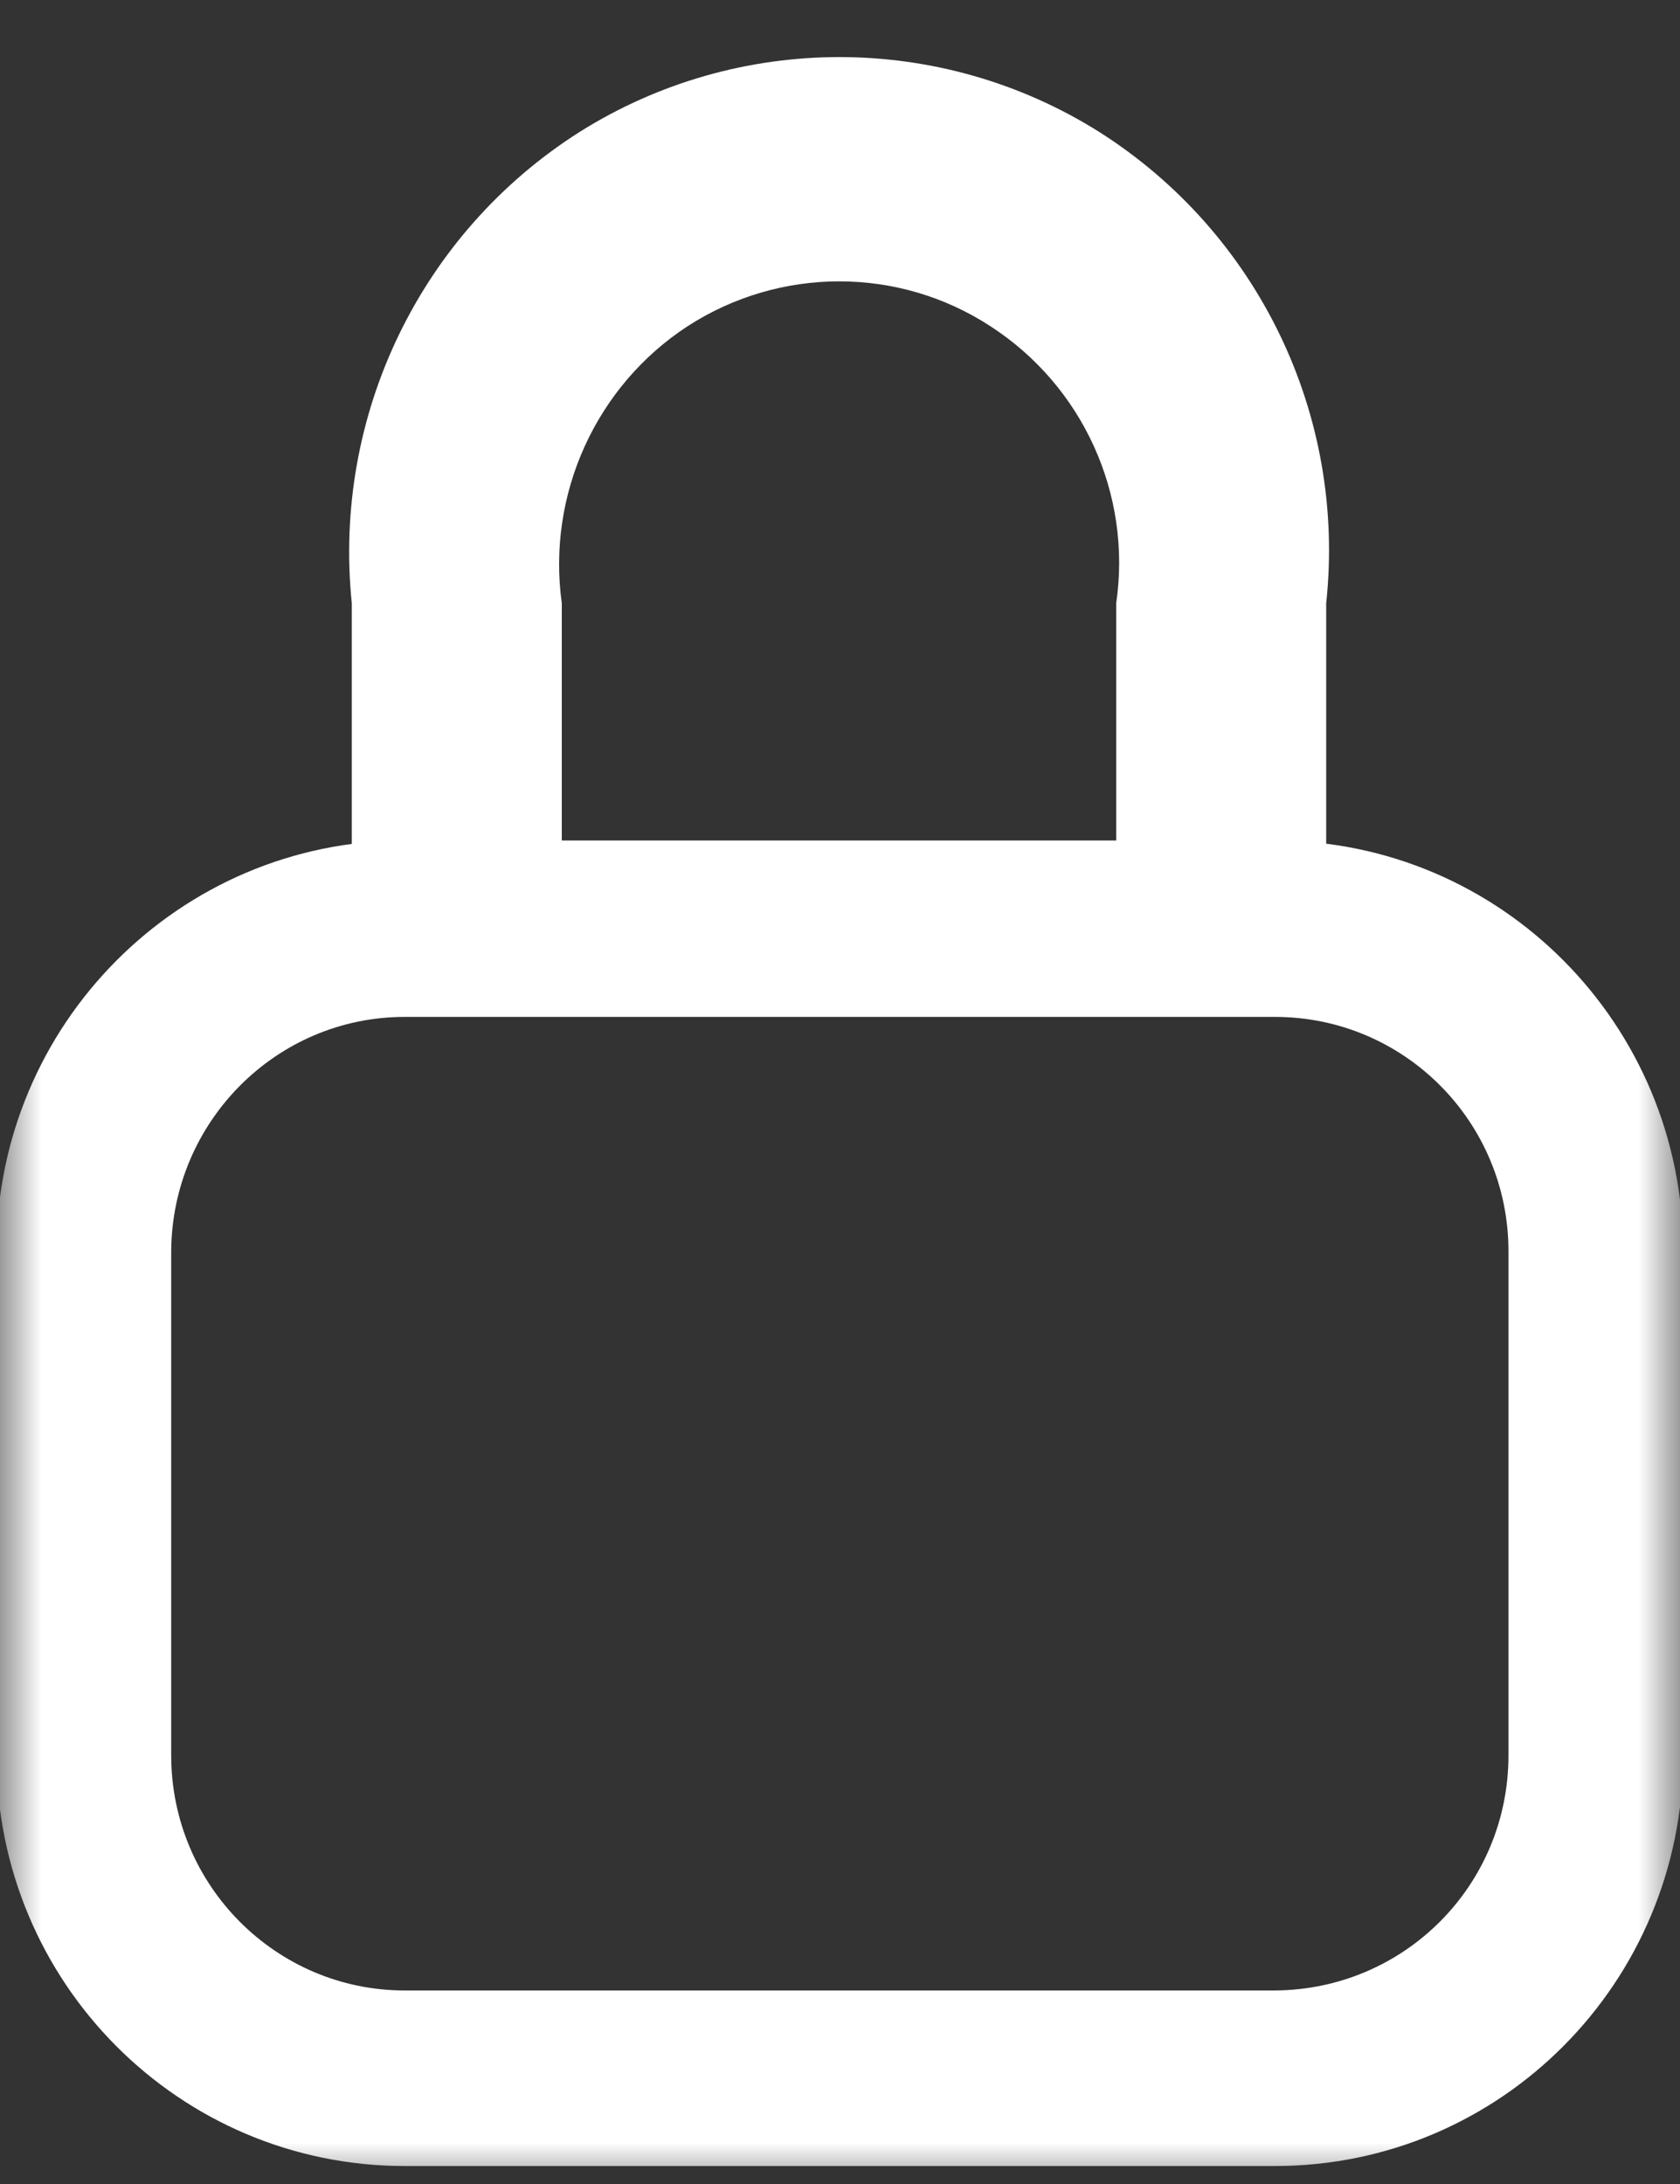 <svg xmlns="http://www.w3.org/2000/svg" xmlns:xlink="http://www.w3.org/1999/xlink" width="20" height="26" viewBox="0 0 20 26" fill="none"><rect x="0" y="0" width="20" height="26" fill="#333333" stroke="none"/><g opacity="1"  transform="translate(0 0)  rotate(0)"><mask id="bg-mask-0" fill="white"><use transform="translate(0 0)  rotate(0)" xlink:href="#path_0"></use></mask><g mask="url(#bg-mask-0)" ><path id="路径 1" fill-rule="evenodd" style="fill:#FFFFFF" opacity="1" d="M15.178,25.786h-10.36c-2.68,0 -4.86,-2.18 -4.86,-4.89v-6c0,-2.7 2.18,-4.89 4.86,-4.89h10.36c2.69,0 4.86,2.19 4.86,4.89v6c0,2.7 -2.17,4.89 -4.86,4.89zM2.038,14.896v6c0,1.55 1.25,2.8 2.78,2.8h10.36c1.54,-0.01 2.78,-1.25 2.78,-2.8v-6c0,-1.54 -1.24,-2.79 -2.78,-2.79h-10.36c-1.53,0 -2.77,1.25 -2.78,2.79z"></path><path id="路径 2" fill-rule="evenodd" style="fill:#FFFFFF" opacity="1" d="M15.788 7.182C16.028 4.942 14.978 2.772 13.088 1.572C11.198 0.382 8.788 0.382 6.898 1.572C5.008 2.772 3.958 4.942 4.188 7.182L4.188 10.102L6.688 10.102L6.688 7.182C6.508 5.882 7.098 4.592 8.188 3.882C9.288 3.172 10.698 3.172 11.788 3.882C12.888 4.592 13.478 5.882 13.288 7.182L13.288 10.072L15.788 10.072L15.788 7.182Z"></path></g></g><defs><rect id="path_0" x="0" y="0" width="20" height="26" /></defs></svg>